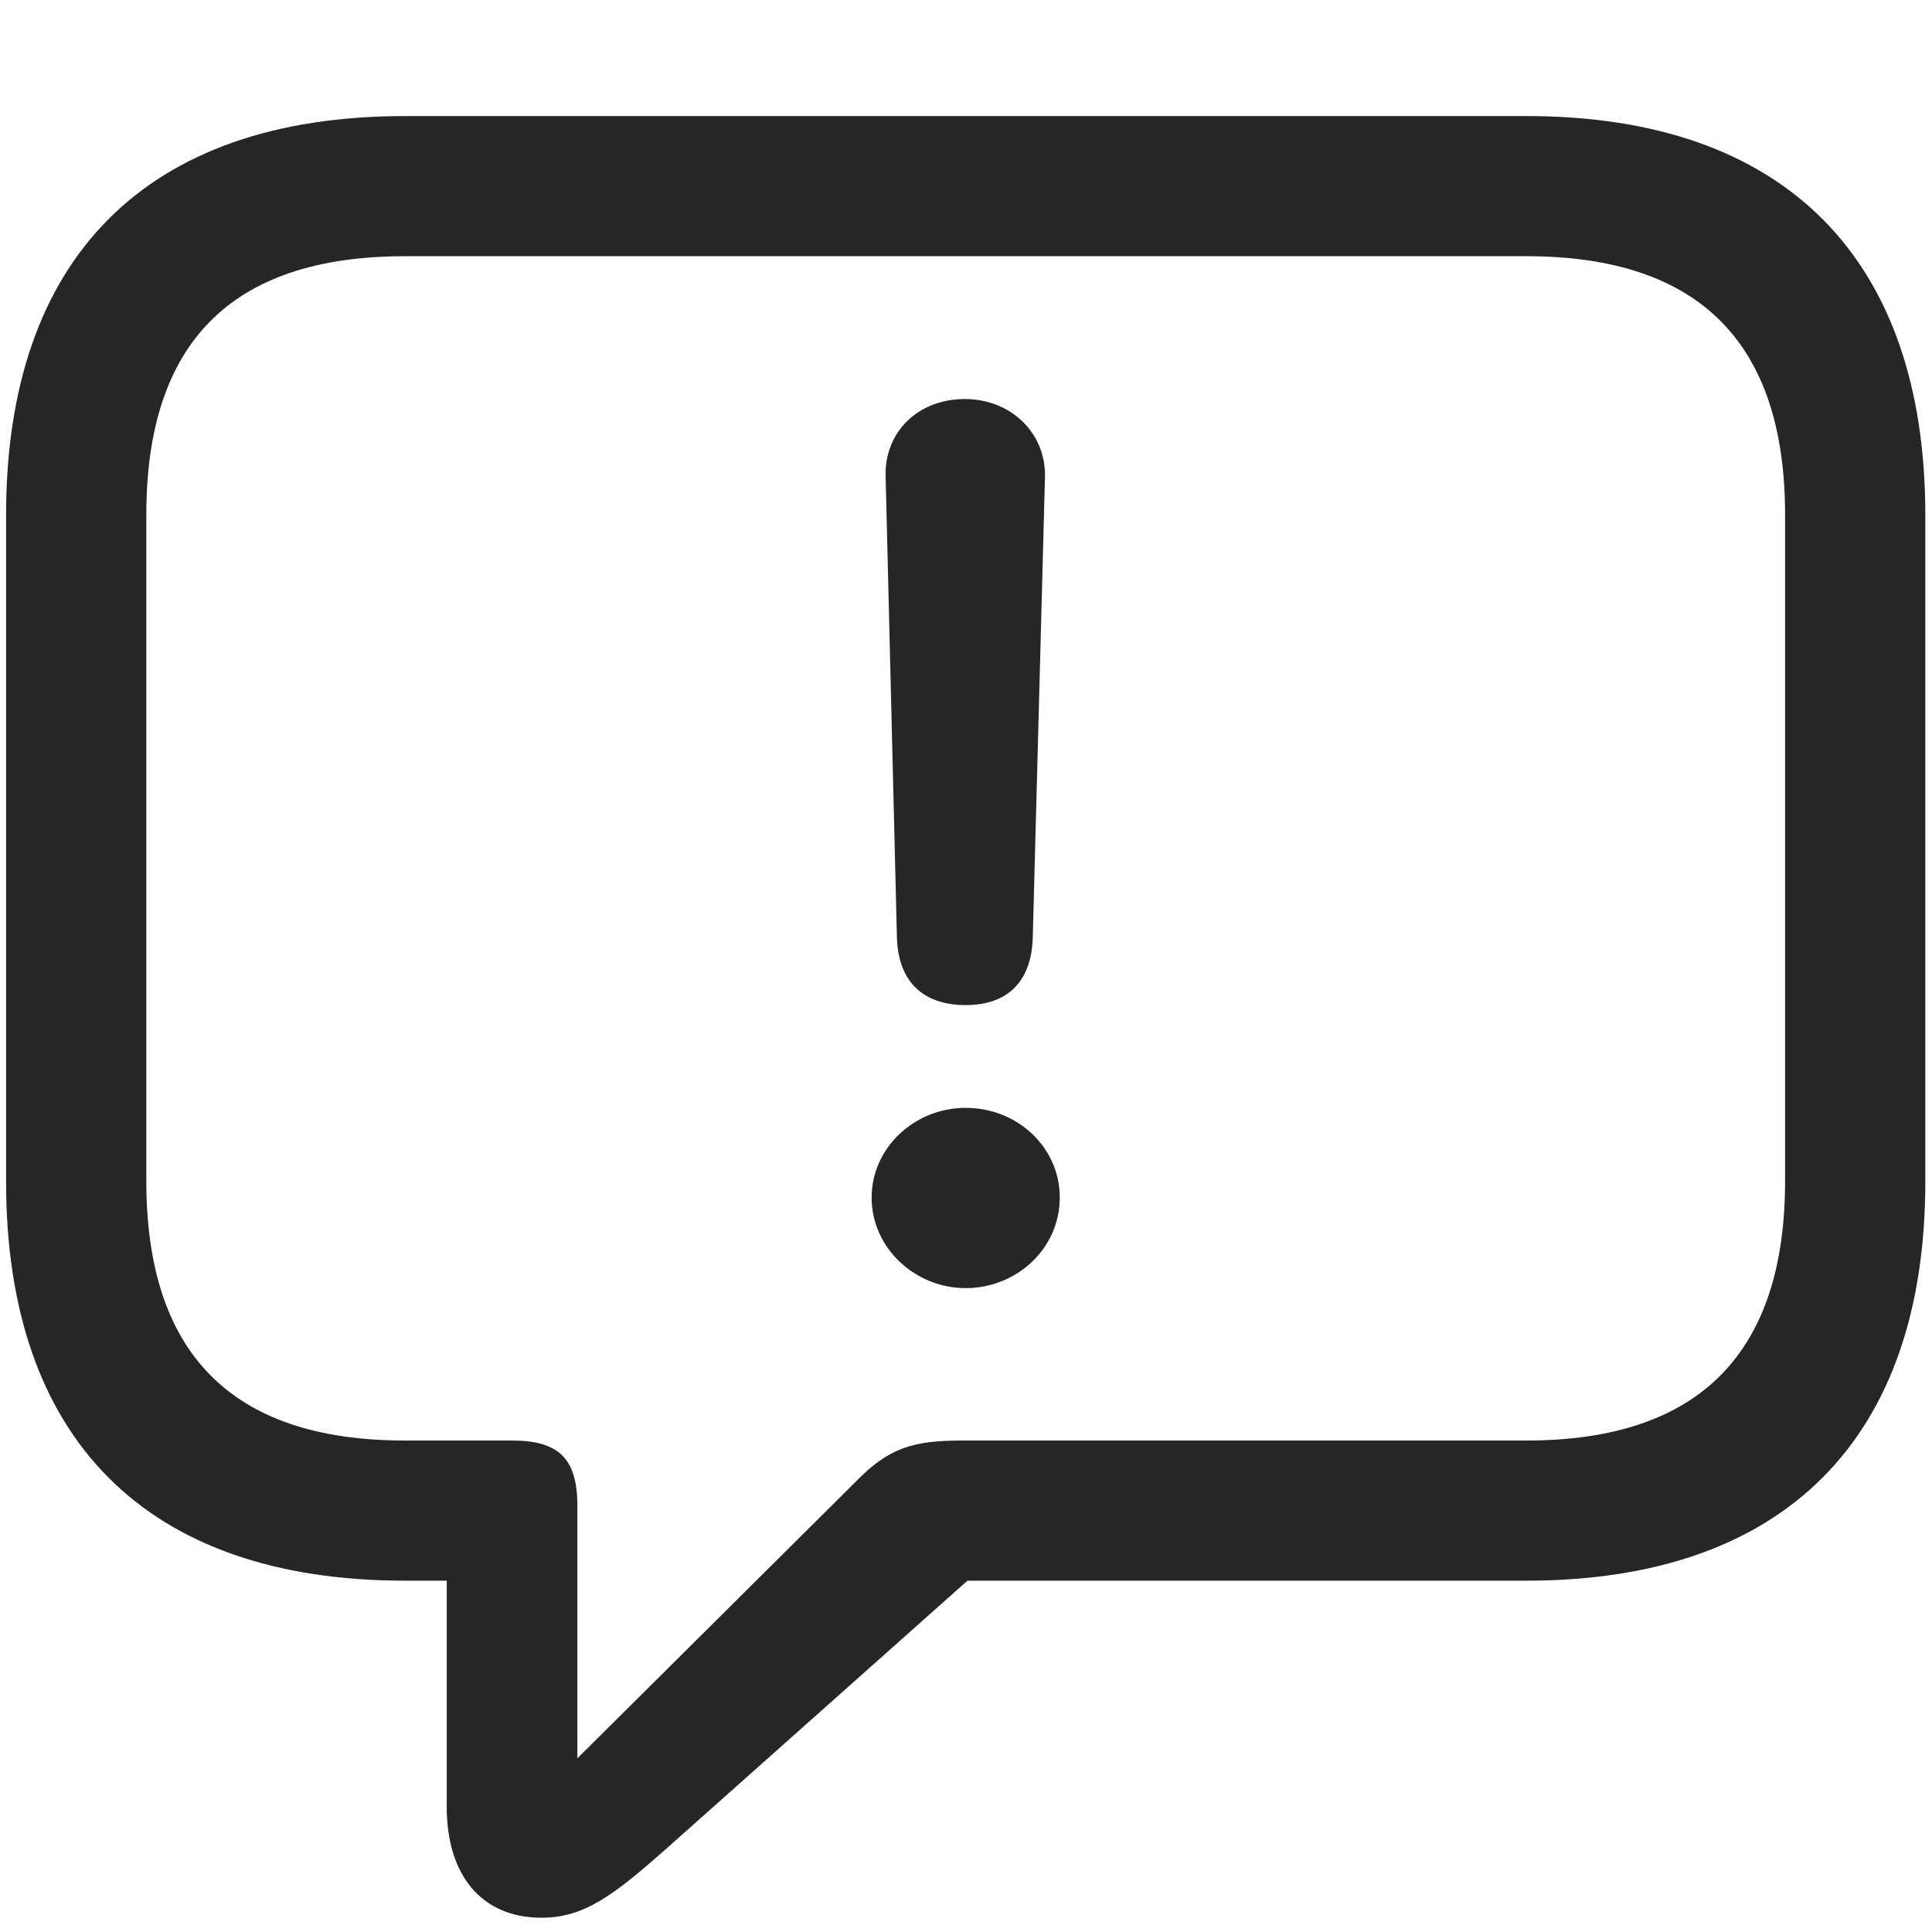 <svg width="26" height="26" viewBox="0 0 26 26" fill="none" xmlns="http://www.w3.org/2000/svg">
<g clip-path="url(#clip0_2207_9130)">
<path d="M7.289 25.808C7.863 25.808 8.262 25.503 8.977 24.87L13.02 21.272H20.543C24.035 21.272 25.91 19.339 25.91 15.905V6.929C25.91 3.495 24.035 1.562 20.543 1.562H5.449C1.957 1.562 0.082 3.483 0.082 6.929V15.905C0.082 19.351 1.957 21.272 5.449 21.272H6.012V24.319C6.012 25.222 6.469 25.808 7.289 25.808ZM7.77 23.663V20.265C7.77 19.632 7.523 19.386 6.891 19.386H5.449C3.082 19.386 1.969 18.179 1.969 15.893V6.929C1.969 4.644 3.082 3.448 5.449 3.448H20.543C22.898 3.448 24.023 4.644 24.023 6.929V15.893C24.023 18.179 22.898 19.386 20.543 19.386H12.949C12.293 19.386 11.965 19.48 11.52 19.936L7.77 23.663Z" fill="black" fill-opacity="0.85"/>
<path d="M12.996 13.526C13.559 13.526 13.887 13.21 13.899 12.601L14.063 6.413C14.074 5.827 13.605 5.37 12.984 5.37C12.352 5.37 11.906 5.815 11.918 6.401L12.07 12.601C12.082 13.198 12.41 13.526 12.996 13.526ZM12.996 17.335C13.676 17.335 14.262 16.808 14.262 16.116C14.262 15.437 13.688 14.909 12.996 14.909C12.305 14.909 11.73 15.448 11.73 16.116C11.73 16.796 12.316 17.335 12.996 17.335Z" fill="black" fill-opacity="0.85"/>
</g>
<defs>
<clipPath id="clip0_2207_9130">
<rect width="25.828" height="25.746" fill="white" transform="translate(0.082 0.062)"/>
</clipPath>
</defs>
</svg>
